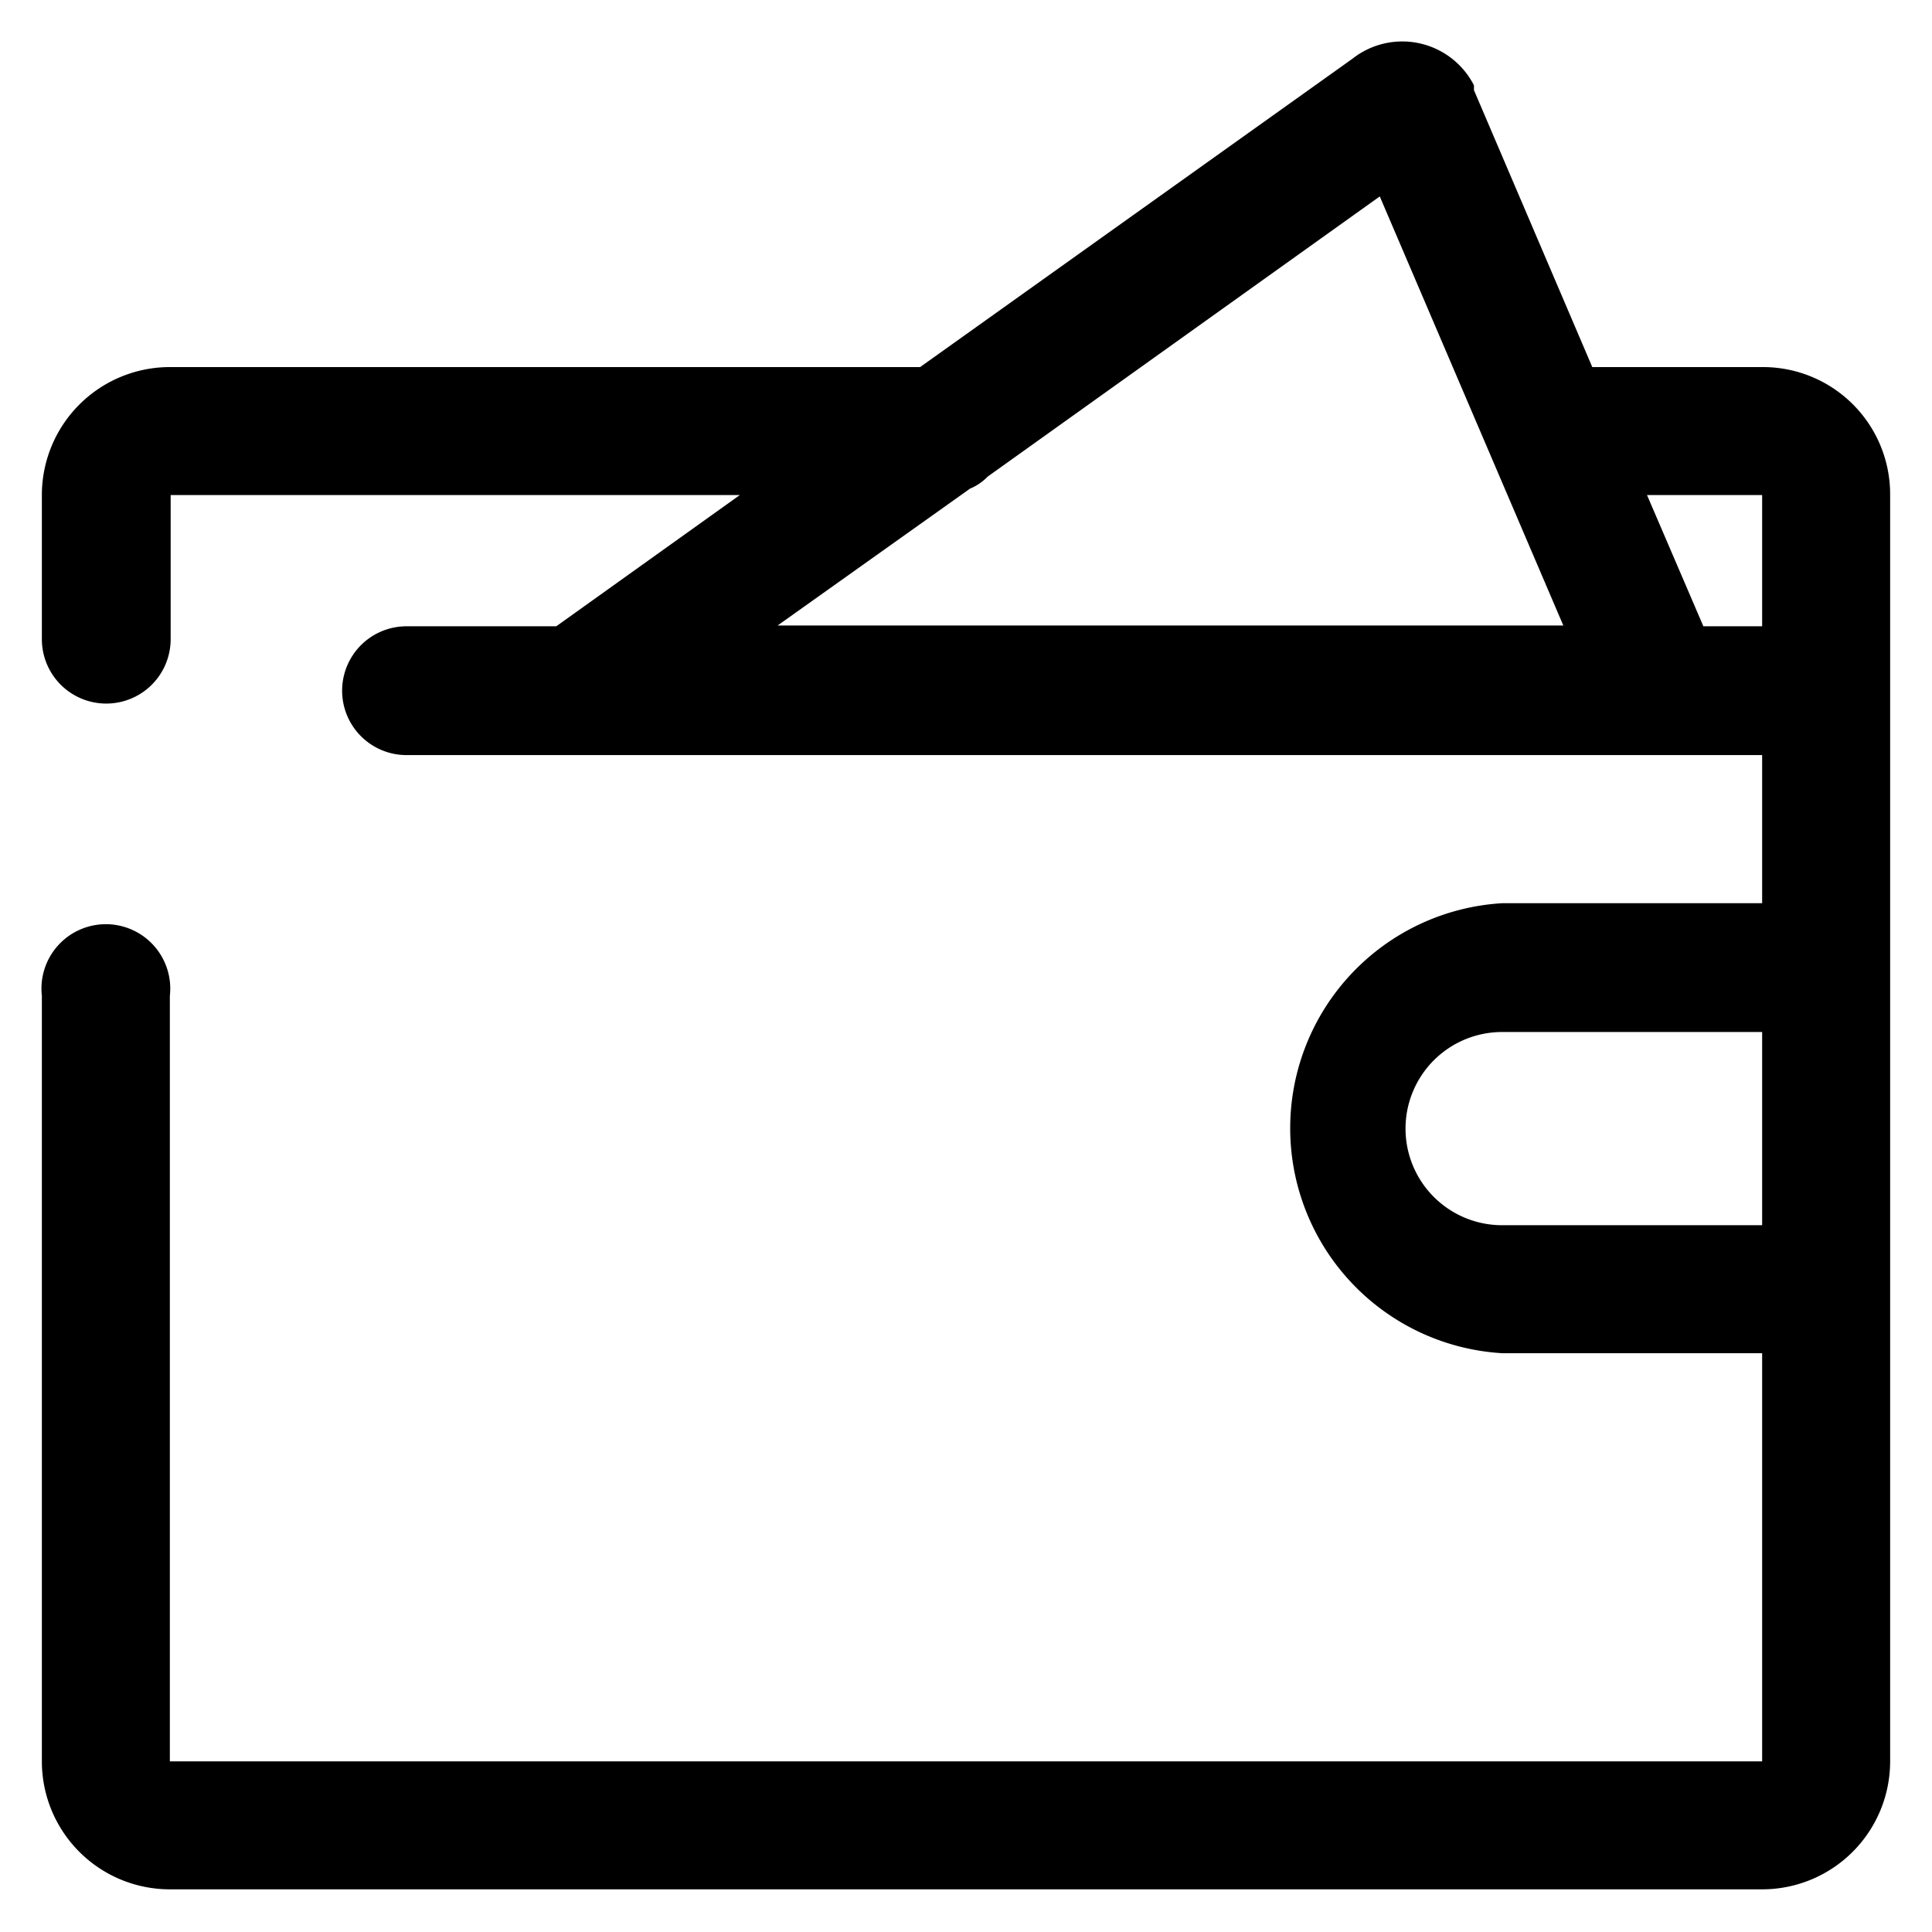 <svg id="图层_1" data-name="图层 1" xmlns="http://www.w3.org/2000/svg" viewBox="0 0 24 24"><defs> </defs><title></title><path class="cls-1" d="M21.89,4.56H19.78L18.31,1.12l0-.06A1,1,0,0,0,16.8.73L11.43,4.56H2.11A1.59,1.59,0,0,0,.52,6.15V7.94a.8.8,0,0,0,1.6,0V6.15H9.19L6.91,7.78H5.05a.8.8,0,0,0,0,1.6H21.89v1.84H18.66a2.8,2.8,0,0,0,0,5.59h3.23v5.07H2.11V12.37a.8.8,0,1,0-1.59,0v9.51a1.59,1.59,0,0,0,1.59,1.59H21.89a1.59,1.59,0,0,0,1.59-1.59V6.15A1.58,1.58,0,0,0,21.89,4.56ZM12.05,6.07a.66.66,0,0,0,.22-.15l4.87-3.48,2.28,5.33H9.66Zm9.11,1.71-.7-1.63h1.43V7.78Zm-2.5,7.44a1.2,1.2,0,1,1,0-2.4h3.23v2.4Z"/></svg>
